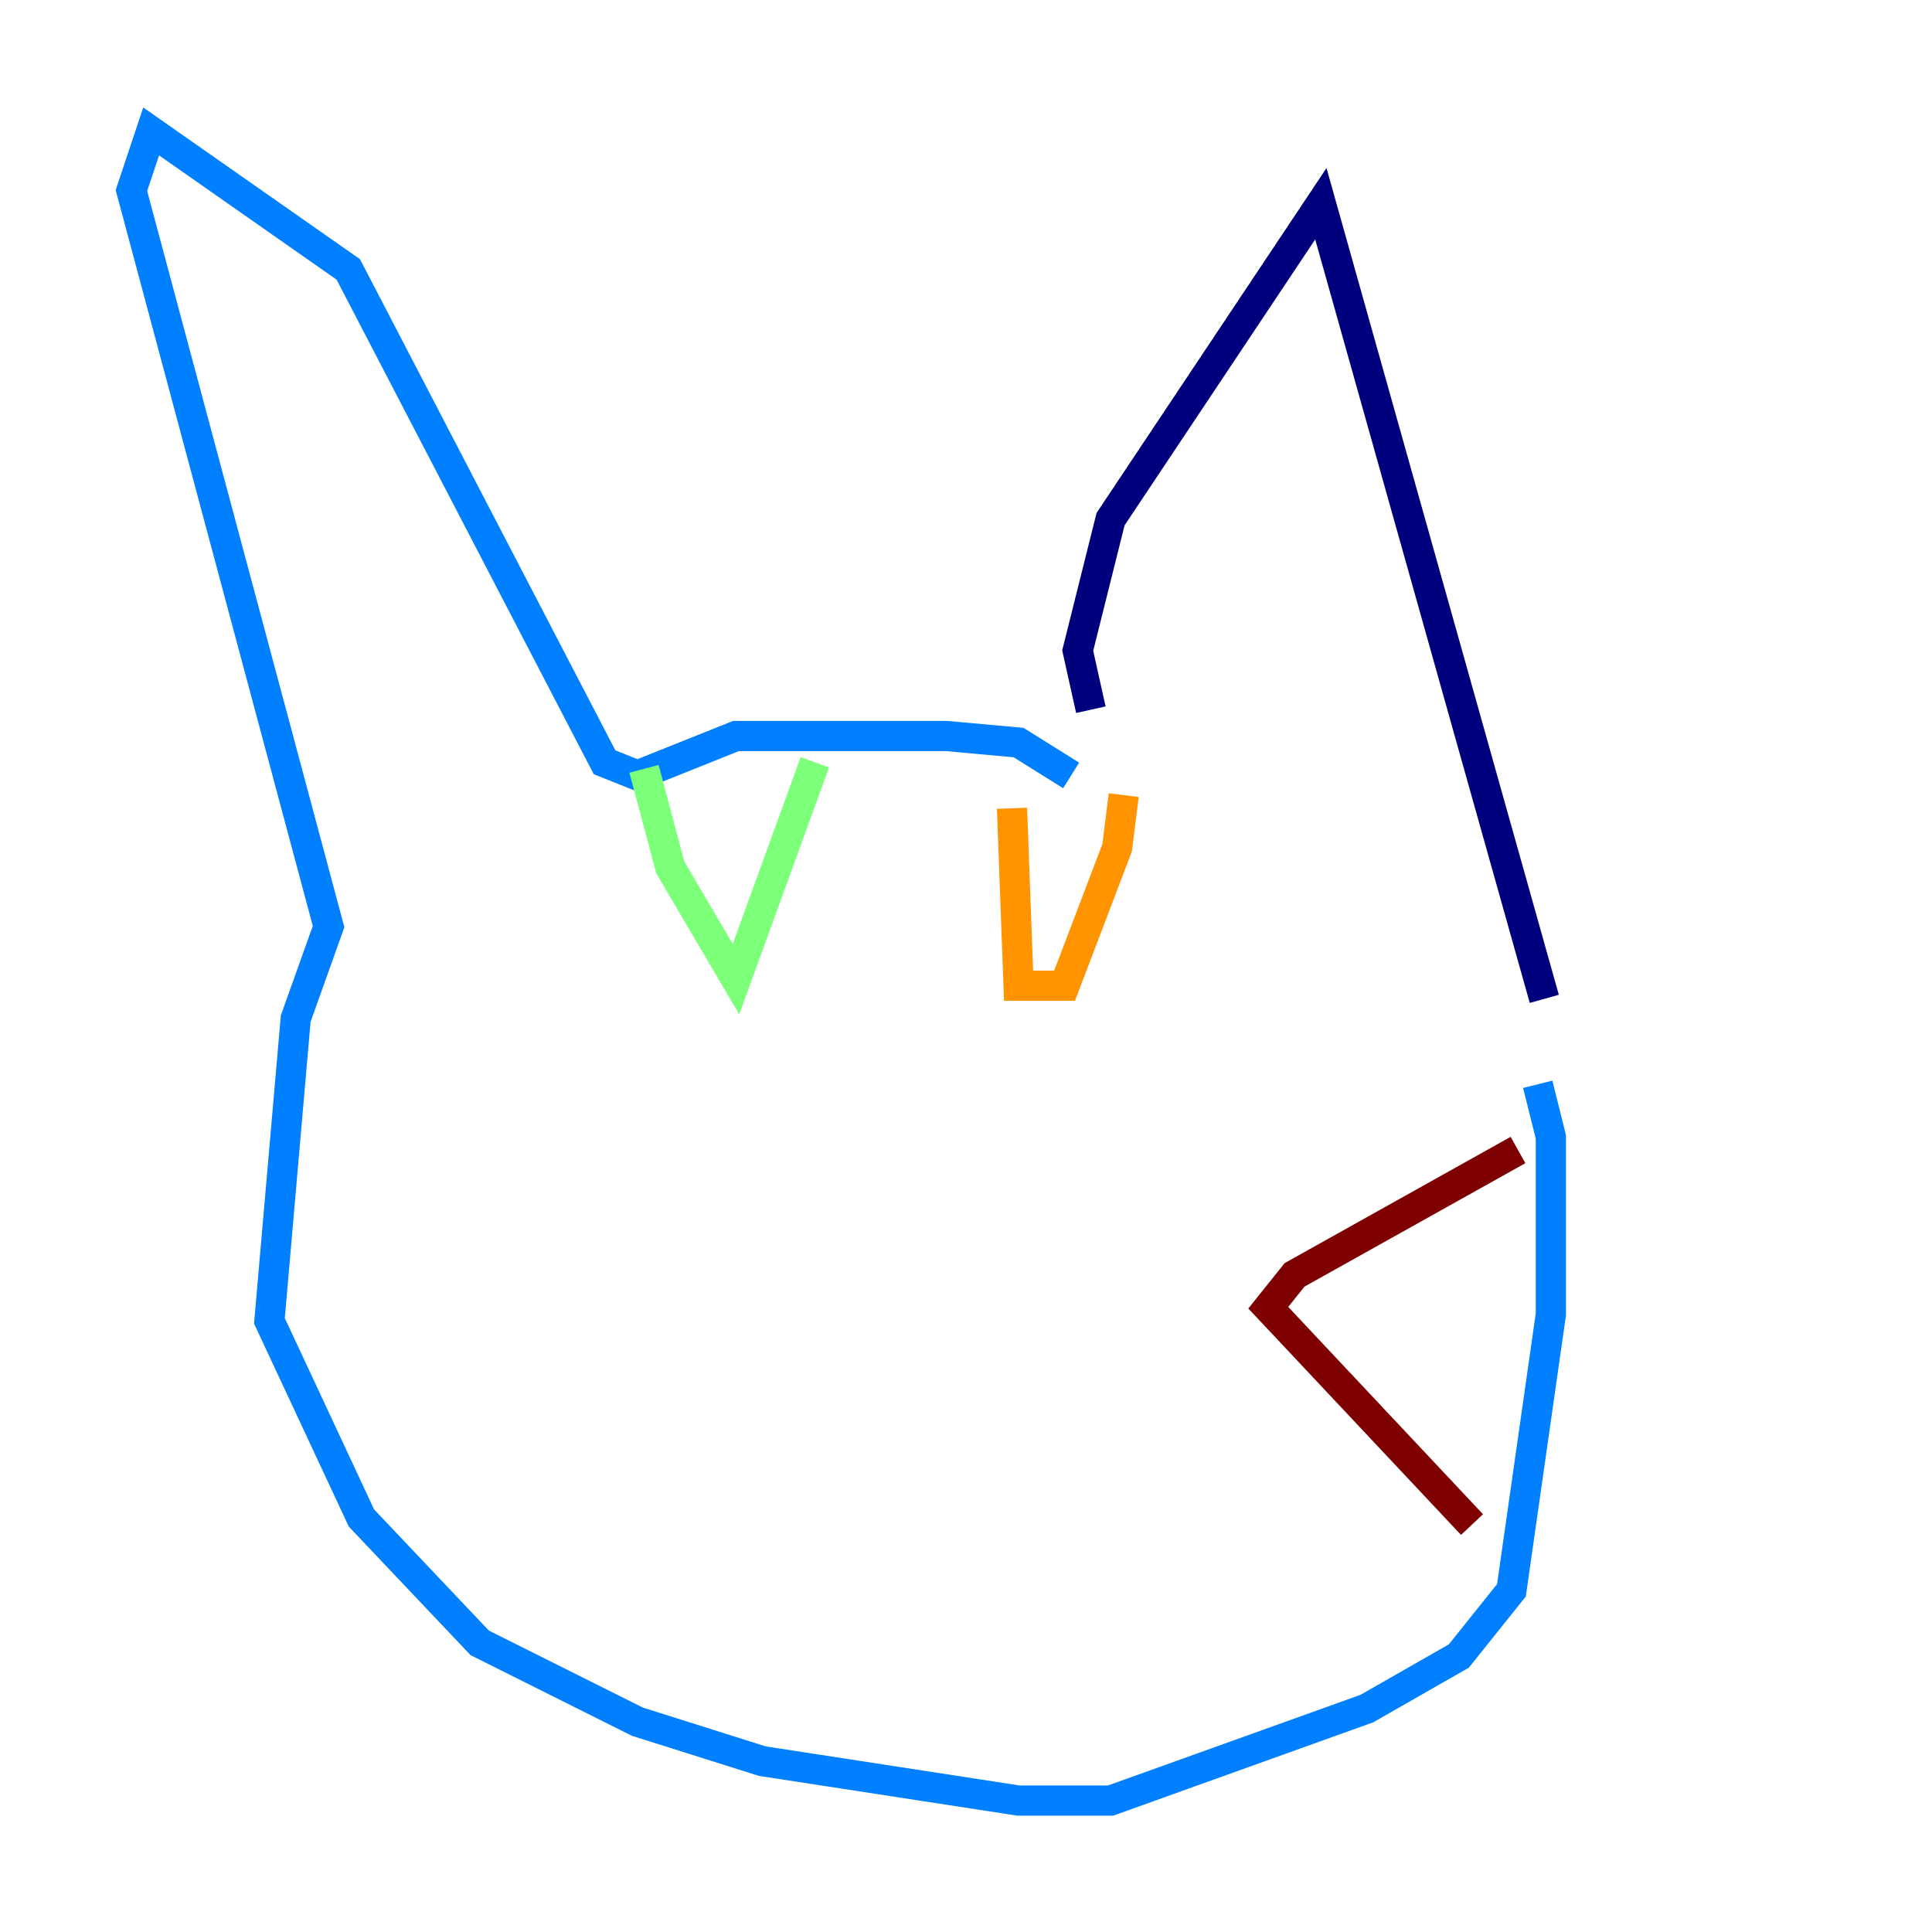 <?xml version="1.0" encoding="utf-8" ?>
<svg baseProfile="tiny" height="128" version="1.2" viewBox="0,0,128,128" width="128" xmlns="http://www.w3.org/2000/svg" xmlns:ev="http://www.w3.org/2001/xml-events" xmlns:xlink="http://www.w3.org/1999/xlink"><defs /><polyline fill="none" points="72.272,47.02 71.401,43.102 73.578,34.395 87.51,13.497 102.313,66.177" stroke="#00007f" stroke-width="2" /><polyline fill="none" points="70.966,51.374 67.483,49.197 62.694,48.762 48.762,48.762 42.231,51.374 40.054,50.503 23.075,17.85 10.014,8.707 8.707,12.626 21.769,61.388 19.592,67.483 17.85,87.51 23.946,100.571 31.782,108.844 42.231,114.068 50.503,116.68 67.483,119.293 73.578,119.293 90.558,113.197 96.653,109.714 100.136,105.361 102.748,87.075 102.748,75.32 101.878,71.837" stroke="#0080ff" stroke-width="2" /><polyline fill="none" points="42.667,50.939 44.408,57.469 48.762,64.871 53.986,50.503" stroke="#7cff79" stroke-width="2" /><polyline fill="none" points="67.048,53.551 67.483,65.306 70.531,65.306 74.014,56.163 74.449,52.68" stroke="#ff9400" stroke-width="2" /><polyline fill="none" points="100.571,76.191 85.769,84.463 84.027,86.639 97.524,101.007" stroke="#7f0000" stroke-width="2" /></svg>
